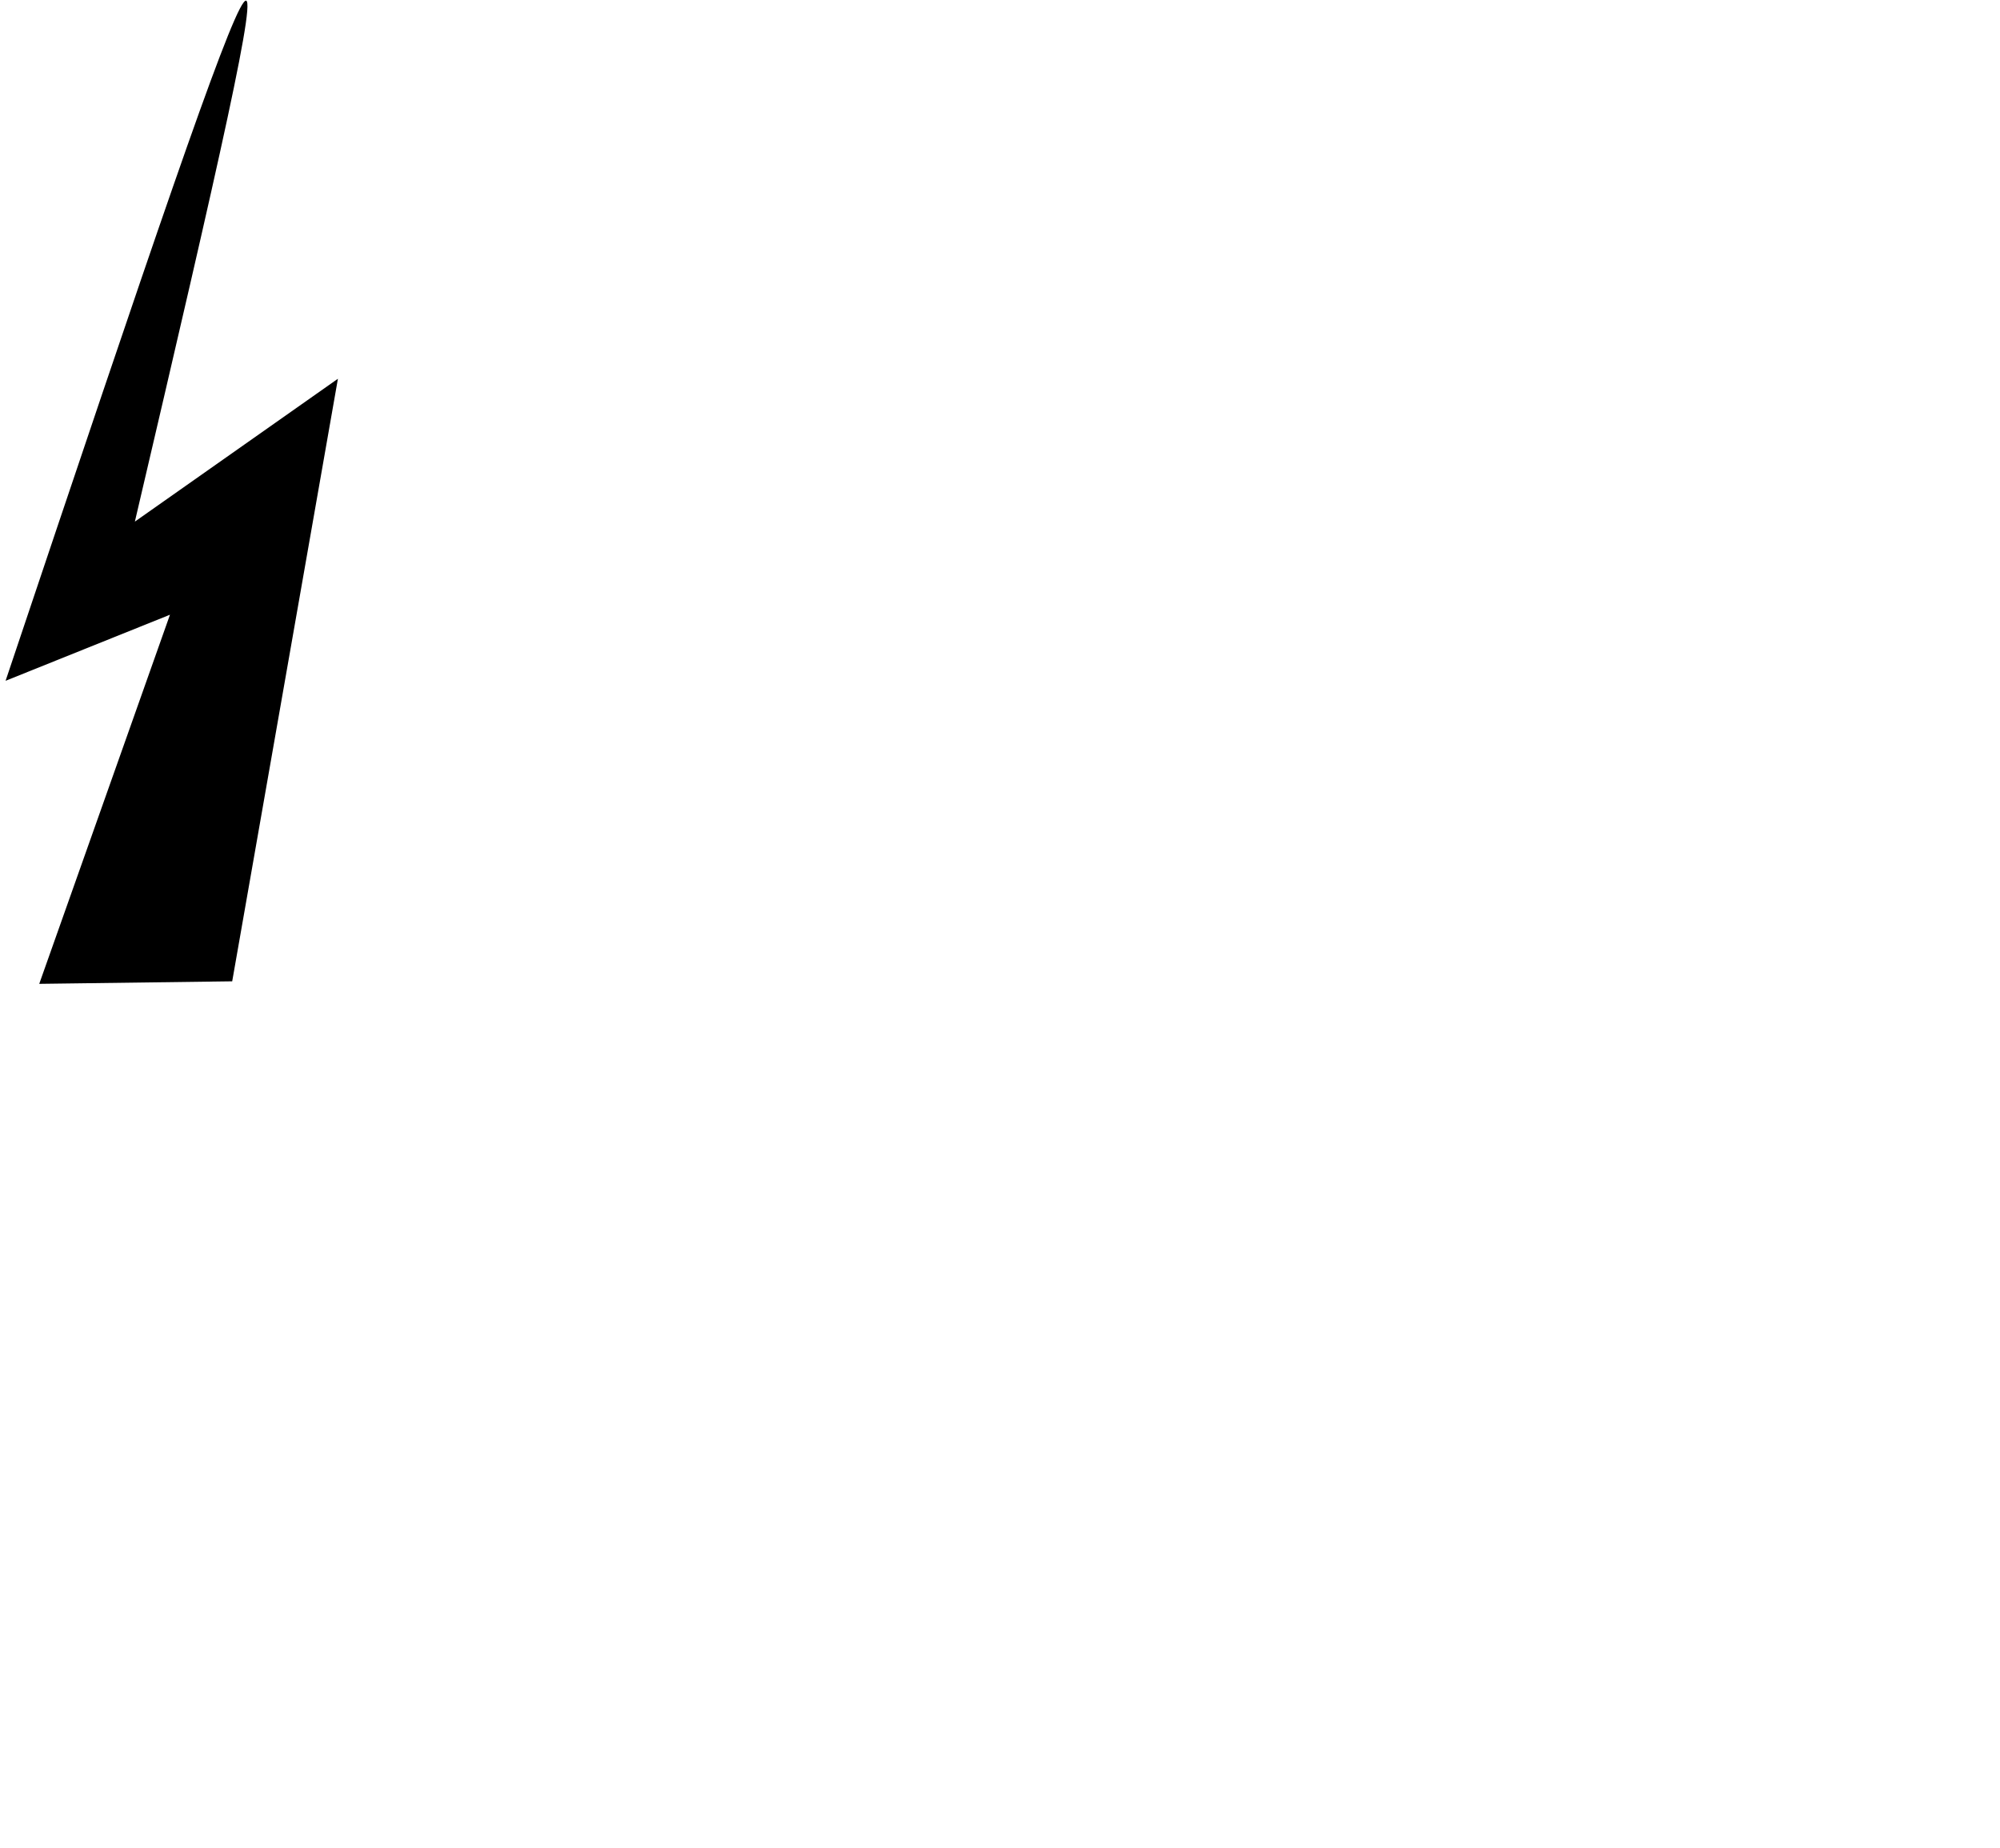 <?xml version="1.0" encoding="UTF-8" standalone="no"?>
<svg
   height="144.407"
   id="svg1536"
   width="156.262"
   version="1.1"
   sodipodi:docname="flash.svg"
   inkscape:version="1.2 (dc2aedaf03, 2022-05-15)"
   xmlns:inkscape="http://www.inkscape.org/namespaces/inkscape"
   xmlns:sodipodi="http://sodipodi.sourceforge.net/DTD/sodipodi-0.dtd"
   xmlns="http://www.w3.org/2000/svg"
   xmlns:svg="http://www.w3.org/2000/svg"
   xmlns:rdf="http://www.w3.org/1999/02/22-rdf-syntax-ns#"
   xmlns:cc="http://creativecommons.org/ns#"
   xmlns:dc="http://purl.org/dc/elements/1.1/">
  <sodipodi:namedview
     id="namedview12"
     pagecolor="#ffffff"
     bordercolor="#666666"
     borderopacity="1.0"
     inkscape:showpageshadow="2"
     inkscape:pageopacity="0.0"
     inkscape:pagecheckerboard="0"
     inkscape:deskcolor="#d1d1d1"
     showgrid="false"
     inkscape:zoom="6.5370793"
     inkscape:cx="31.283084"
     inkscape:cy="31.589031"
     inkscape:window-width="1920"
     inkscape:window-height="1027"
     inkscape:window-x="0"
     inkscape:window-y="0"
     inkscape:window-maximized="1"
     inkscape:current-layer="svg1536" />
  <defs
     id="defs1537">
    <marker
       id="ArrowEnd"
       markerHeight="3"
       markerUnits="strokeWidth"
       markerWidth="4"
       orient="auto"
       refX="0"
       refY="5"
       viewBox="0 0 10 10">
      <path
         d="M 0 0 L 10 5 L 0 10 z"
         id="path1539" />
    </marker>
    <marker
       id="ArrowStart"
       markerHeight="3"
       markerUnits="strokeWidth"
       markerWidth="4"
       orient="auto"
       refX="10"
       refY="5"
       viewBox="0 0 10 10">
      <path
         d="M 10 0 L 0 5 L 10 10 z"
         id="path1541" />
    </marker>
  </defs>
  <g
     id="g1542" />
  <path
     style="fill:#000000;stroke:none"
     d="M 10.539,40.753 26.402,29.592 18.142,76.671 3.066,76.869 13.28,48.029 0.436,53.191 c 22.857,-68.056 23.381,-69.141 10.102,-12.438 z"
     id="path1546"
     sodipodi:nodetypes="ccccccc" />
</svg>
